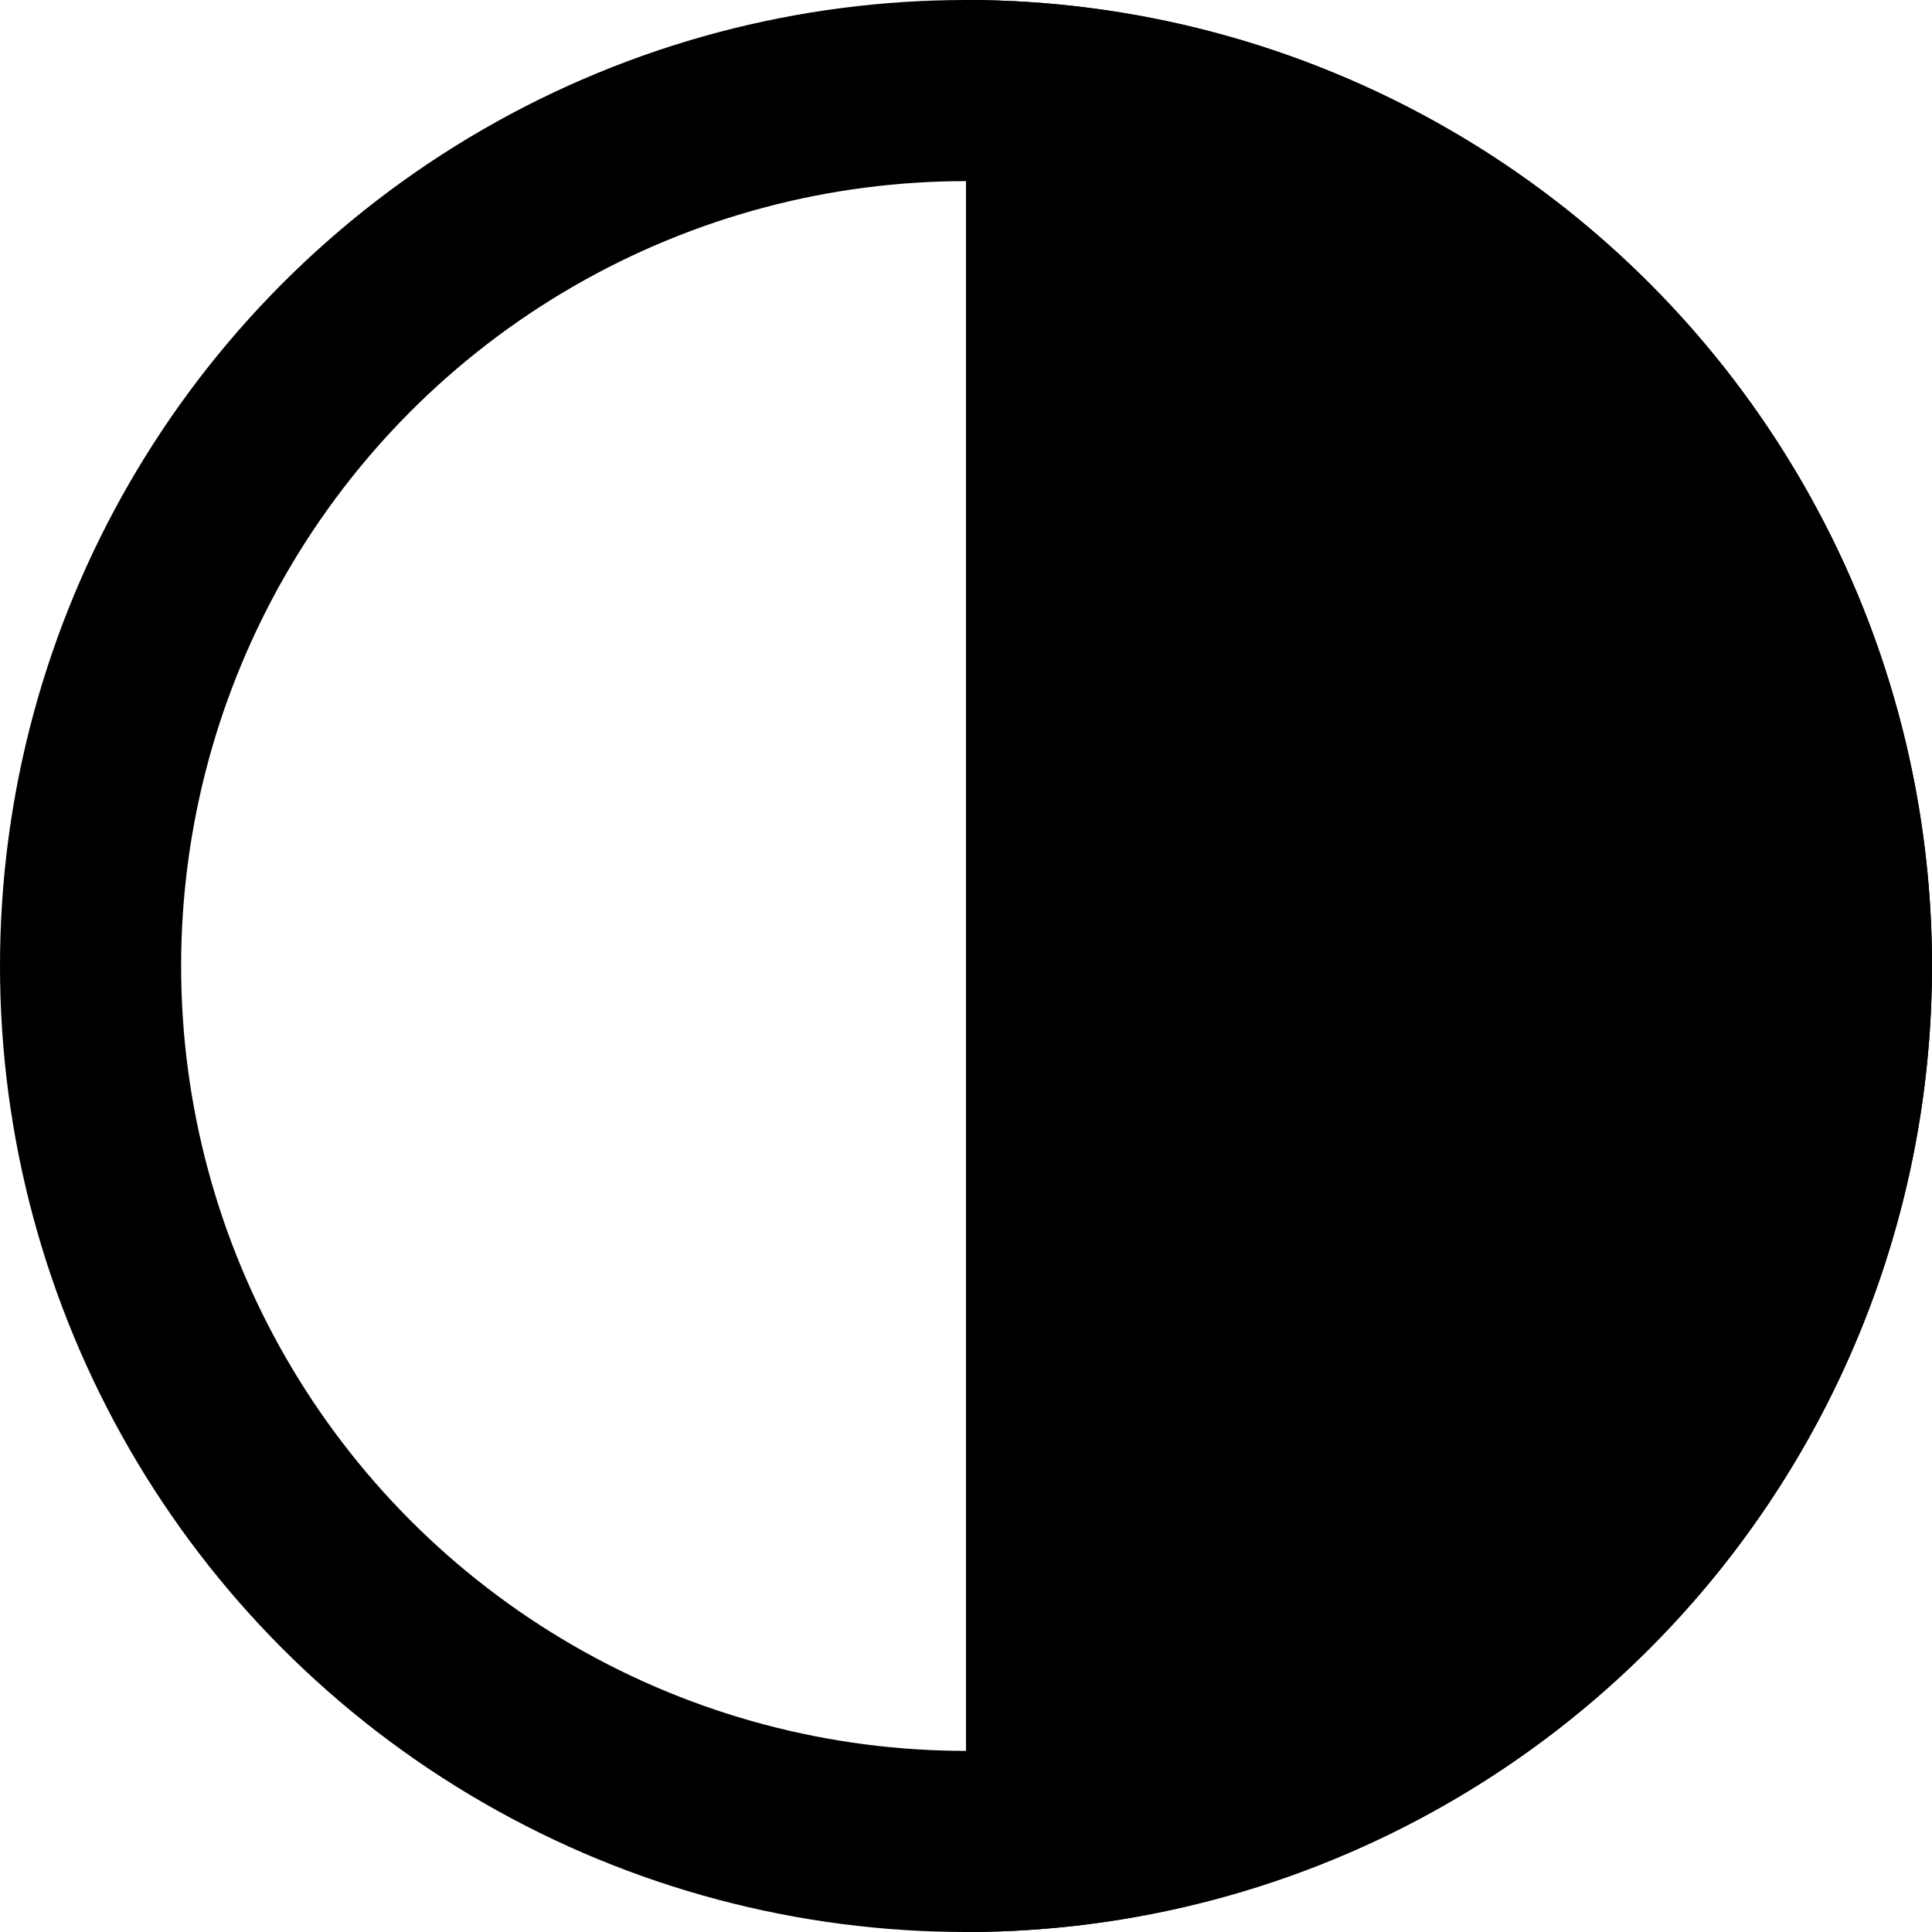 <svg class="icon icon-contrast" xmlns="http://www.w3.org/2000/svg" fill="none" width="16" height="16" viewBox="0 0 16 16">
          <circle cx="8" cy="8" r="7.25" stroke="currentColor" stroke-width="1.5"/>
          <path fill="currentColor" d="M8 16A8 8 0 0 0 8 0v16z"/>
        </svg>